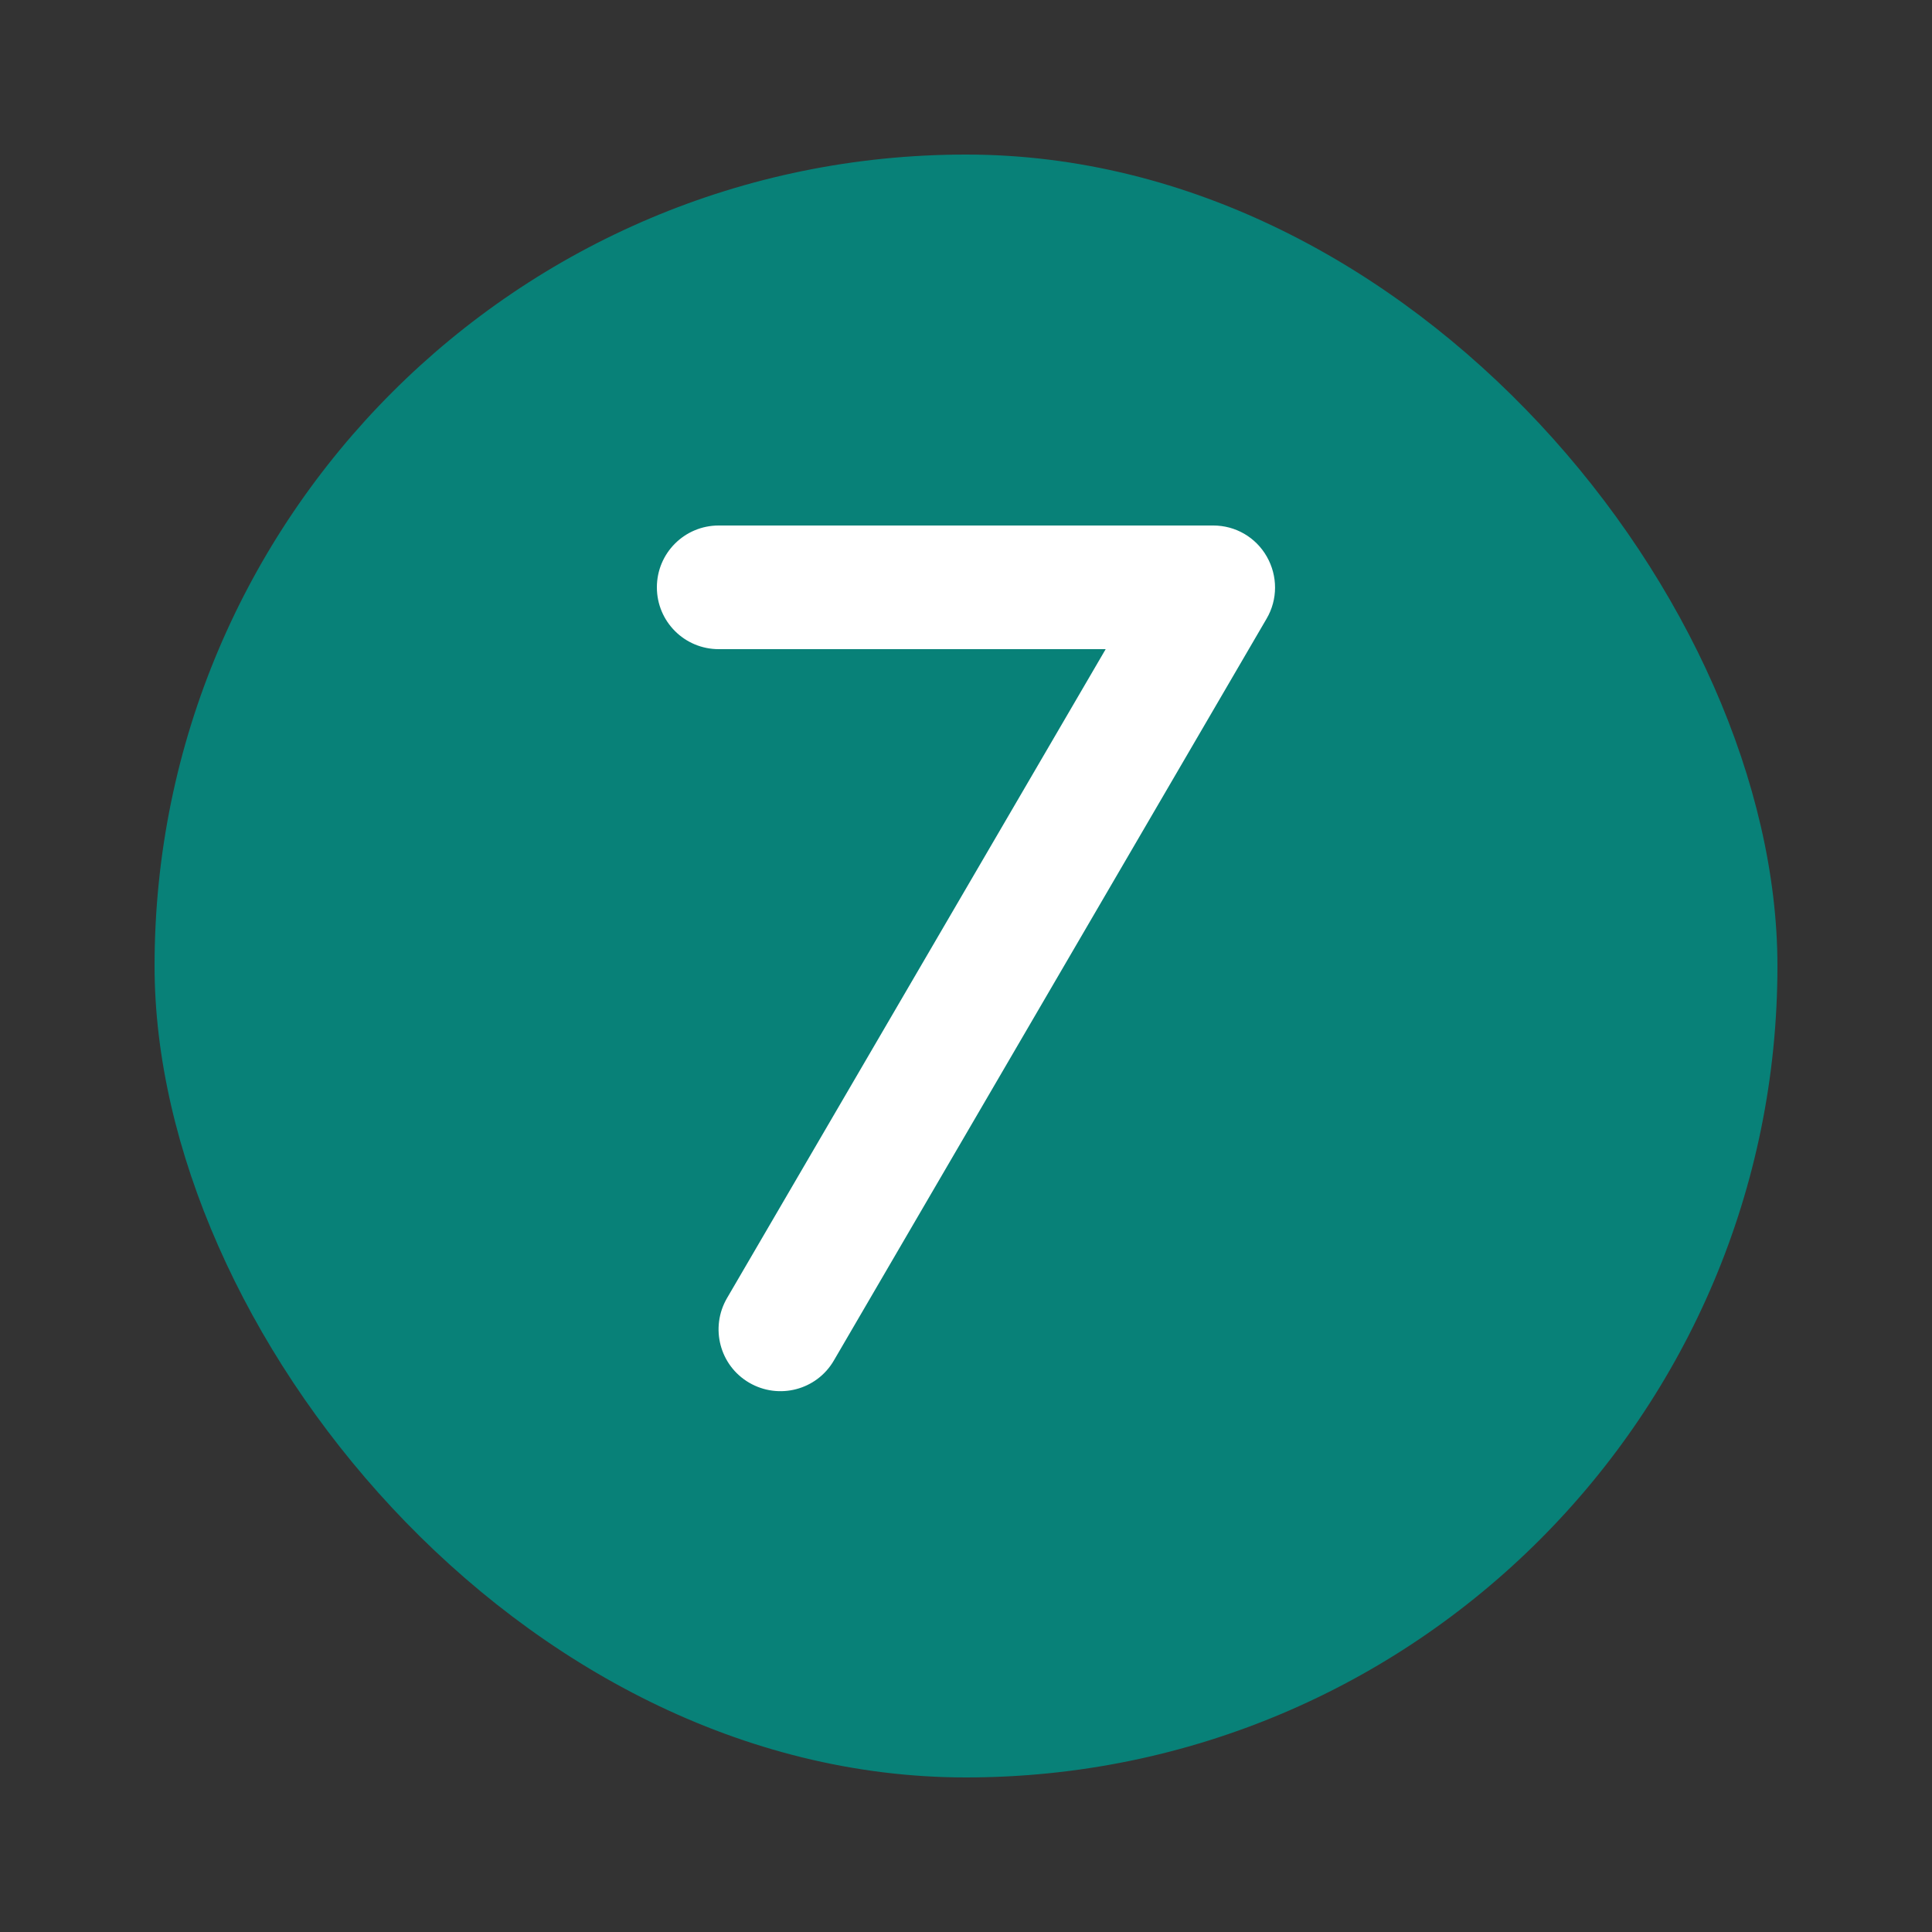 <svg width="100" height="100" viewBox="0 0 100 100" fill="none" xmlns="http://www.w3.org/2000/svg">
<rect x="0" y="0" width="100" height="100" fill="#333333" stroke="none"/>
<rect x="8" y="8" width="84" height="84" rx="42" fill="#088178"/>
<path d="M34 30.4C34 28.63 35.43 27.2 37.2 27.2H62.8C63.95 27.2 65 27.81 65.57 28.81C66.14 29.81 66.14 31.03 65.56 32.02L43.16 70.42C42.27 71.95 40.31 72.46 38.78 71.57C37.25 70.68 36.74 68.72 37.63 67.19L57.23 33.6H37.2C35.43 33.6 34 32.17 34 30.4Z" fill="white"/>
</svg>

